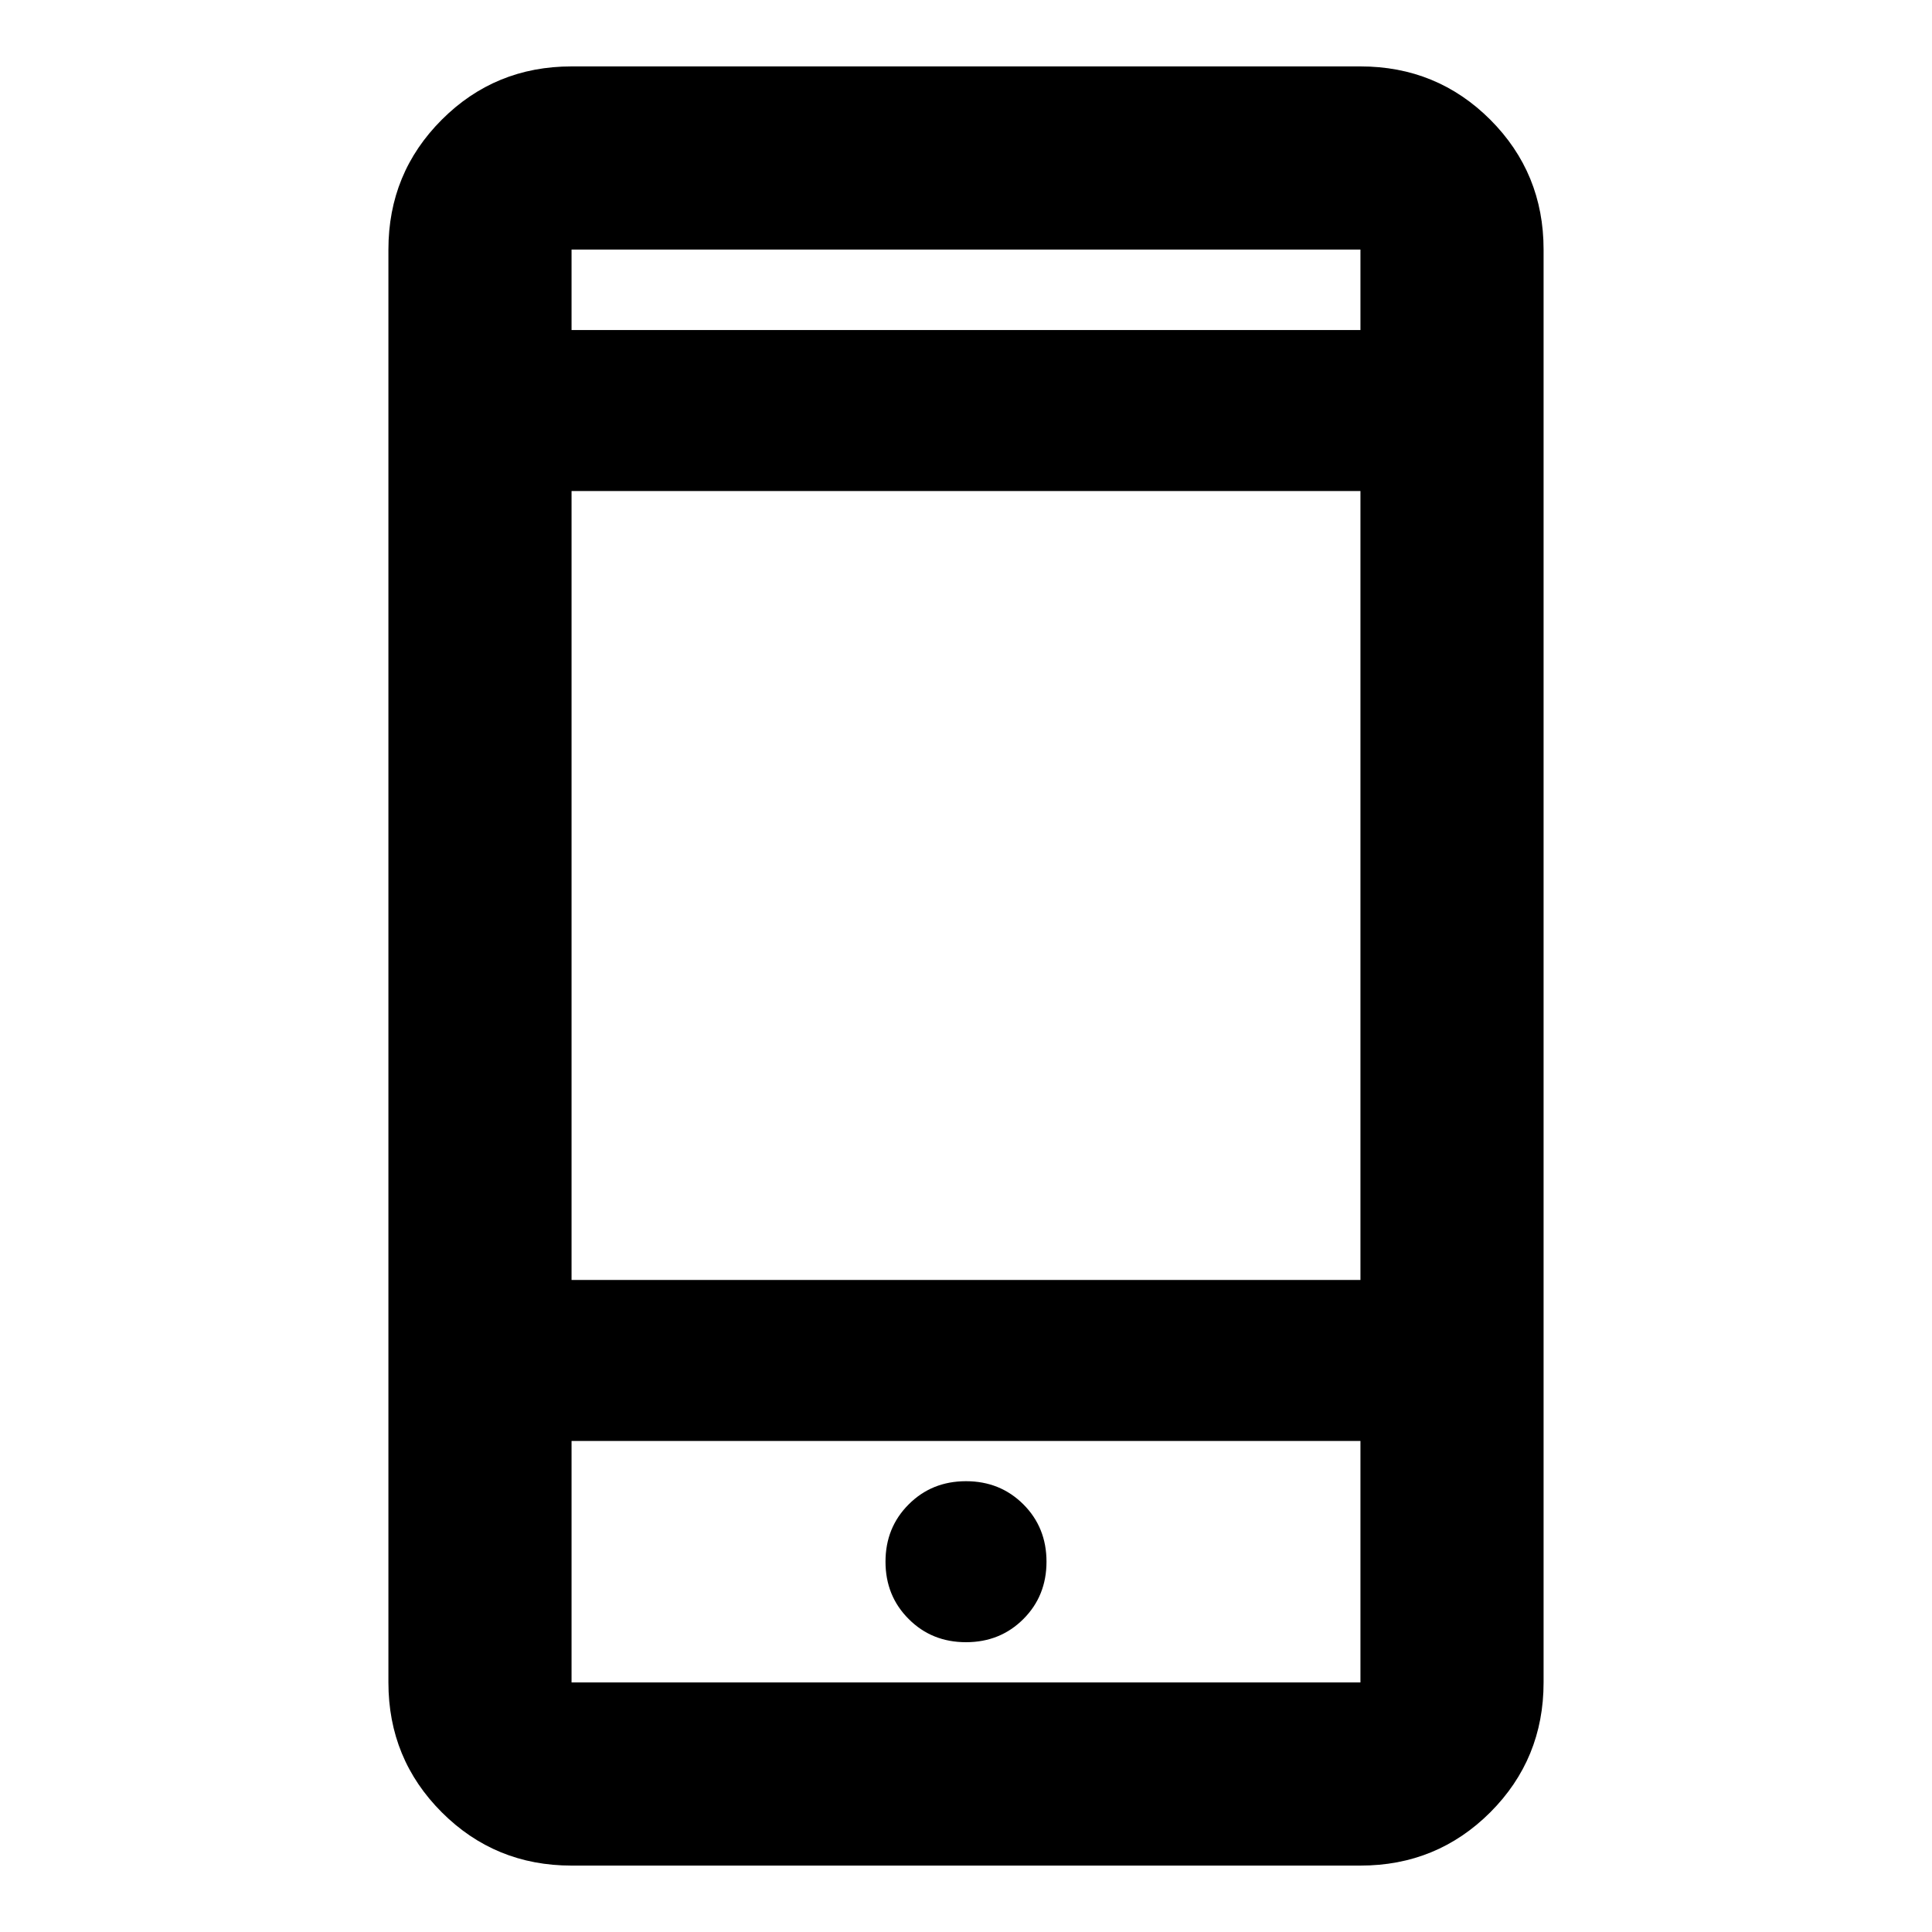 <svg xmlns="http://www.w3.org/2000/svg" height="24" width="24"><path d="M12 20.4q.425 0 .713-.288.287-.287.287-.712t-.287-.712Q12.425 18.4 12 18.4t-.712.288Q11 18.975 11 19.4t.288.712q.287.288.712.288Zm-4.9-4.5h9.8V6.1H7.1Zm0 7.275q-.95 0-1.612-.662-.663-.663-.663-1.613V3.1q0-.95.663-1.613Q6.15.825 7.1.825h9.8q.95 0 1.613.662.662.663.662 1.613v17.8q0 .95-.662 1.613-.663.662-1.613.662ZM7.1 4.1h9.8v-1H7.1Zm0-1v1-1Zm0 14.8v3h9.8v-3Zm0 3v-3 3Z"/></svg>